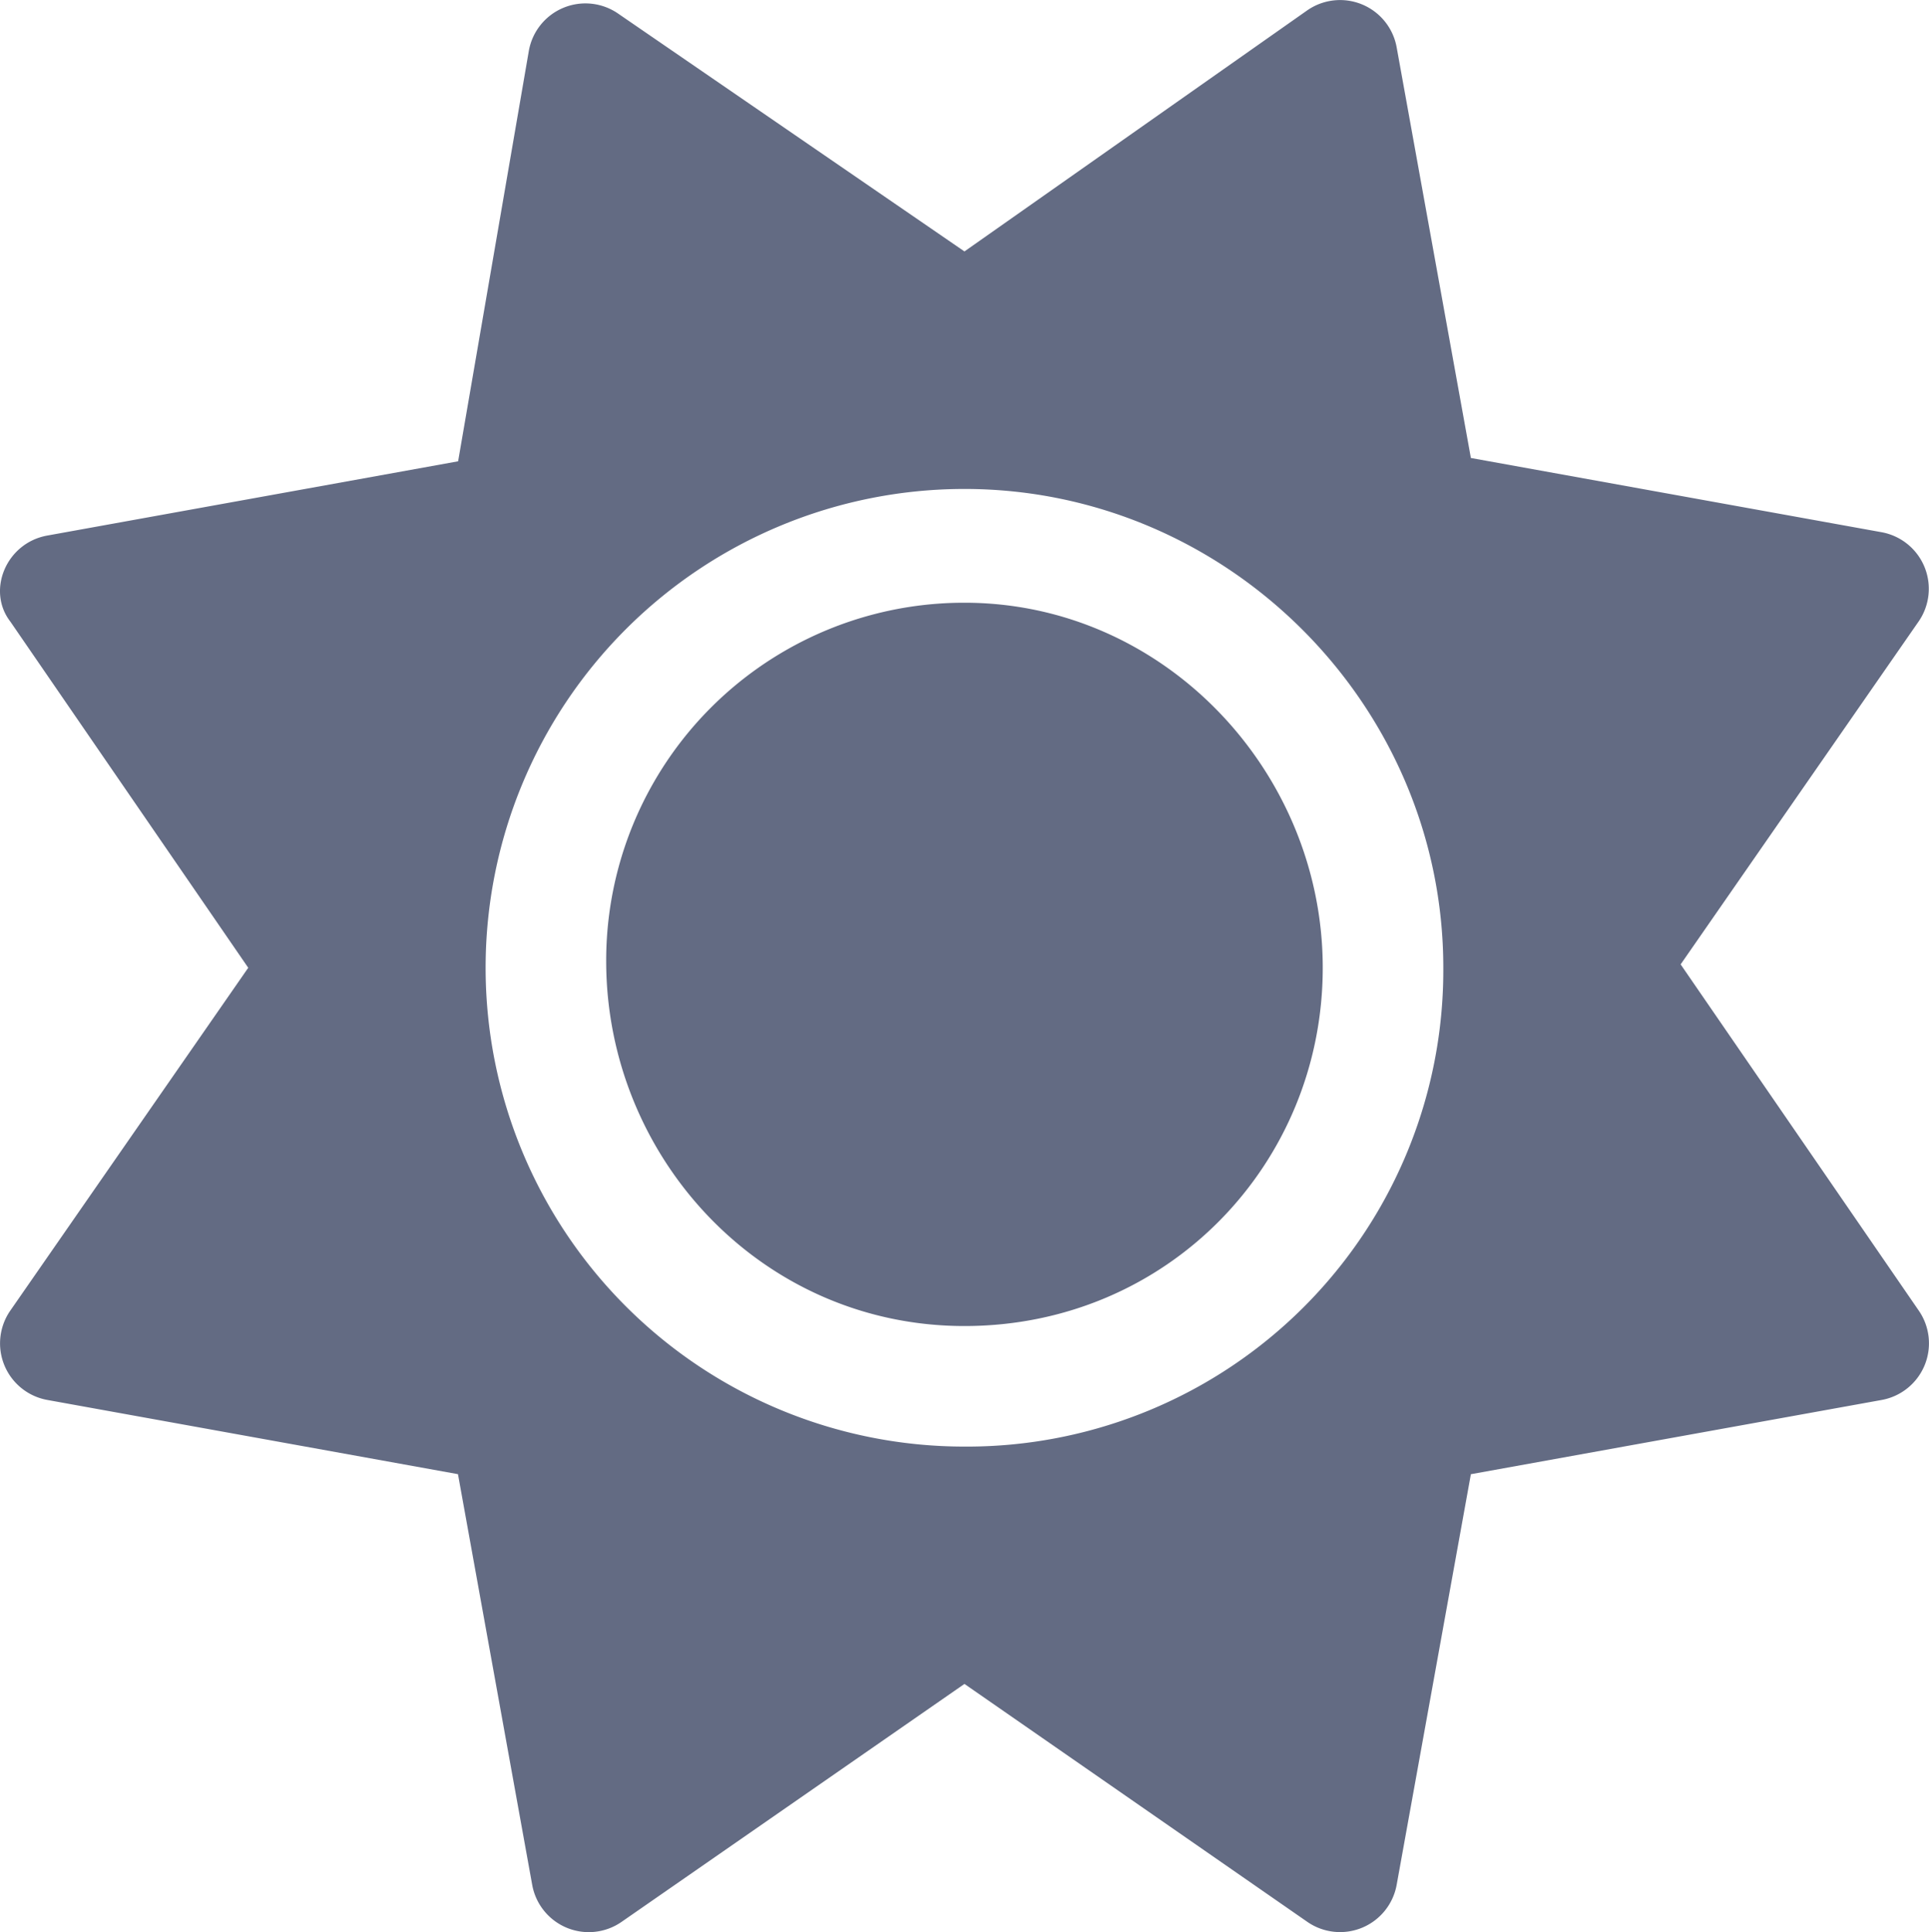 <svg id="Layer_1" data-name="Layer 1" xmlns="http://www.w3.org/2000/svg" viewBox="0 0 512.02 512.88"><defs><style>.cls-1{fill:#636b83;}</style></defs><path class="cls-1" d="M256,159.1a95,95,0,0,0-95.1,95.1c0,52.12,41.2,96.9,95.1,96.9s95.1-43,95.1-95.1S309,159.1,256,159.1ZM509.3,347l-63.2-91.9,63.15-91a15.27,15.27,0,0,0-9.83-23.72l-109-19.7-19.7-109A15.26,15.26,0,0,0,347,1.85l-91,64L164.1,2.74a15.26,15.26,0,0,0-23.72,9.82l-18.78,109-109,19.7C1.63,143.2-3.6,155.9,2.74,164.1L65.89,256,2.74,347a15.26,15.26,0,0,0,9.82,23.72l109,19.7,19.7,109A15.26,15.26,0,0,0,165,509.25l91-63.15,91,63.15a15.26,15.26,0,0,0,23.72-9.82l19.7-109,109-19.7A15.28,15.28,0,0,0,509.3,347ZM256,383.1a127.1,127.1,0,0,1,0-254.2c69.79,0,127.1,57.3,127.1,127.1A126.46,126.46,0,0,1,256,383.1Z" transform="translate(0 0.89)"/></svg>